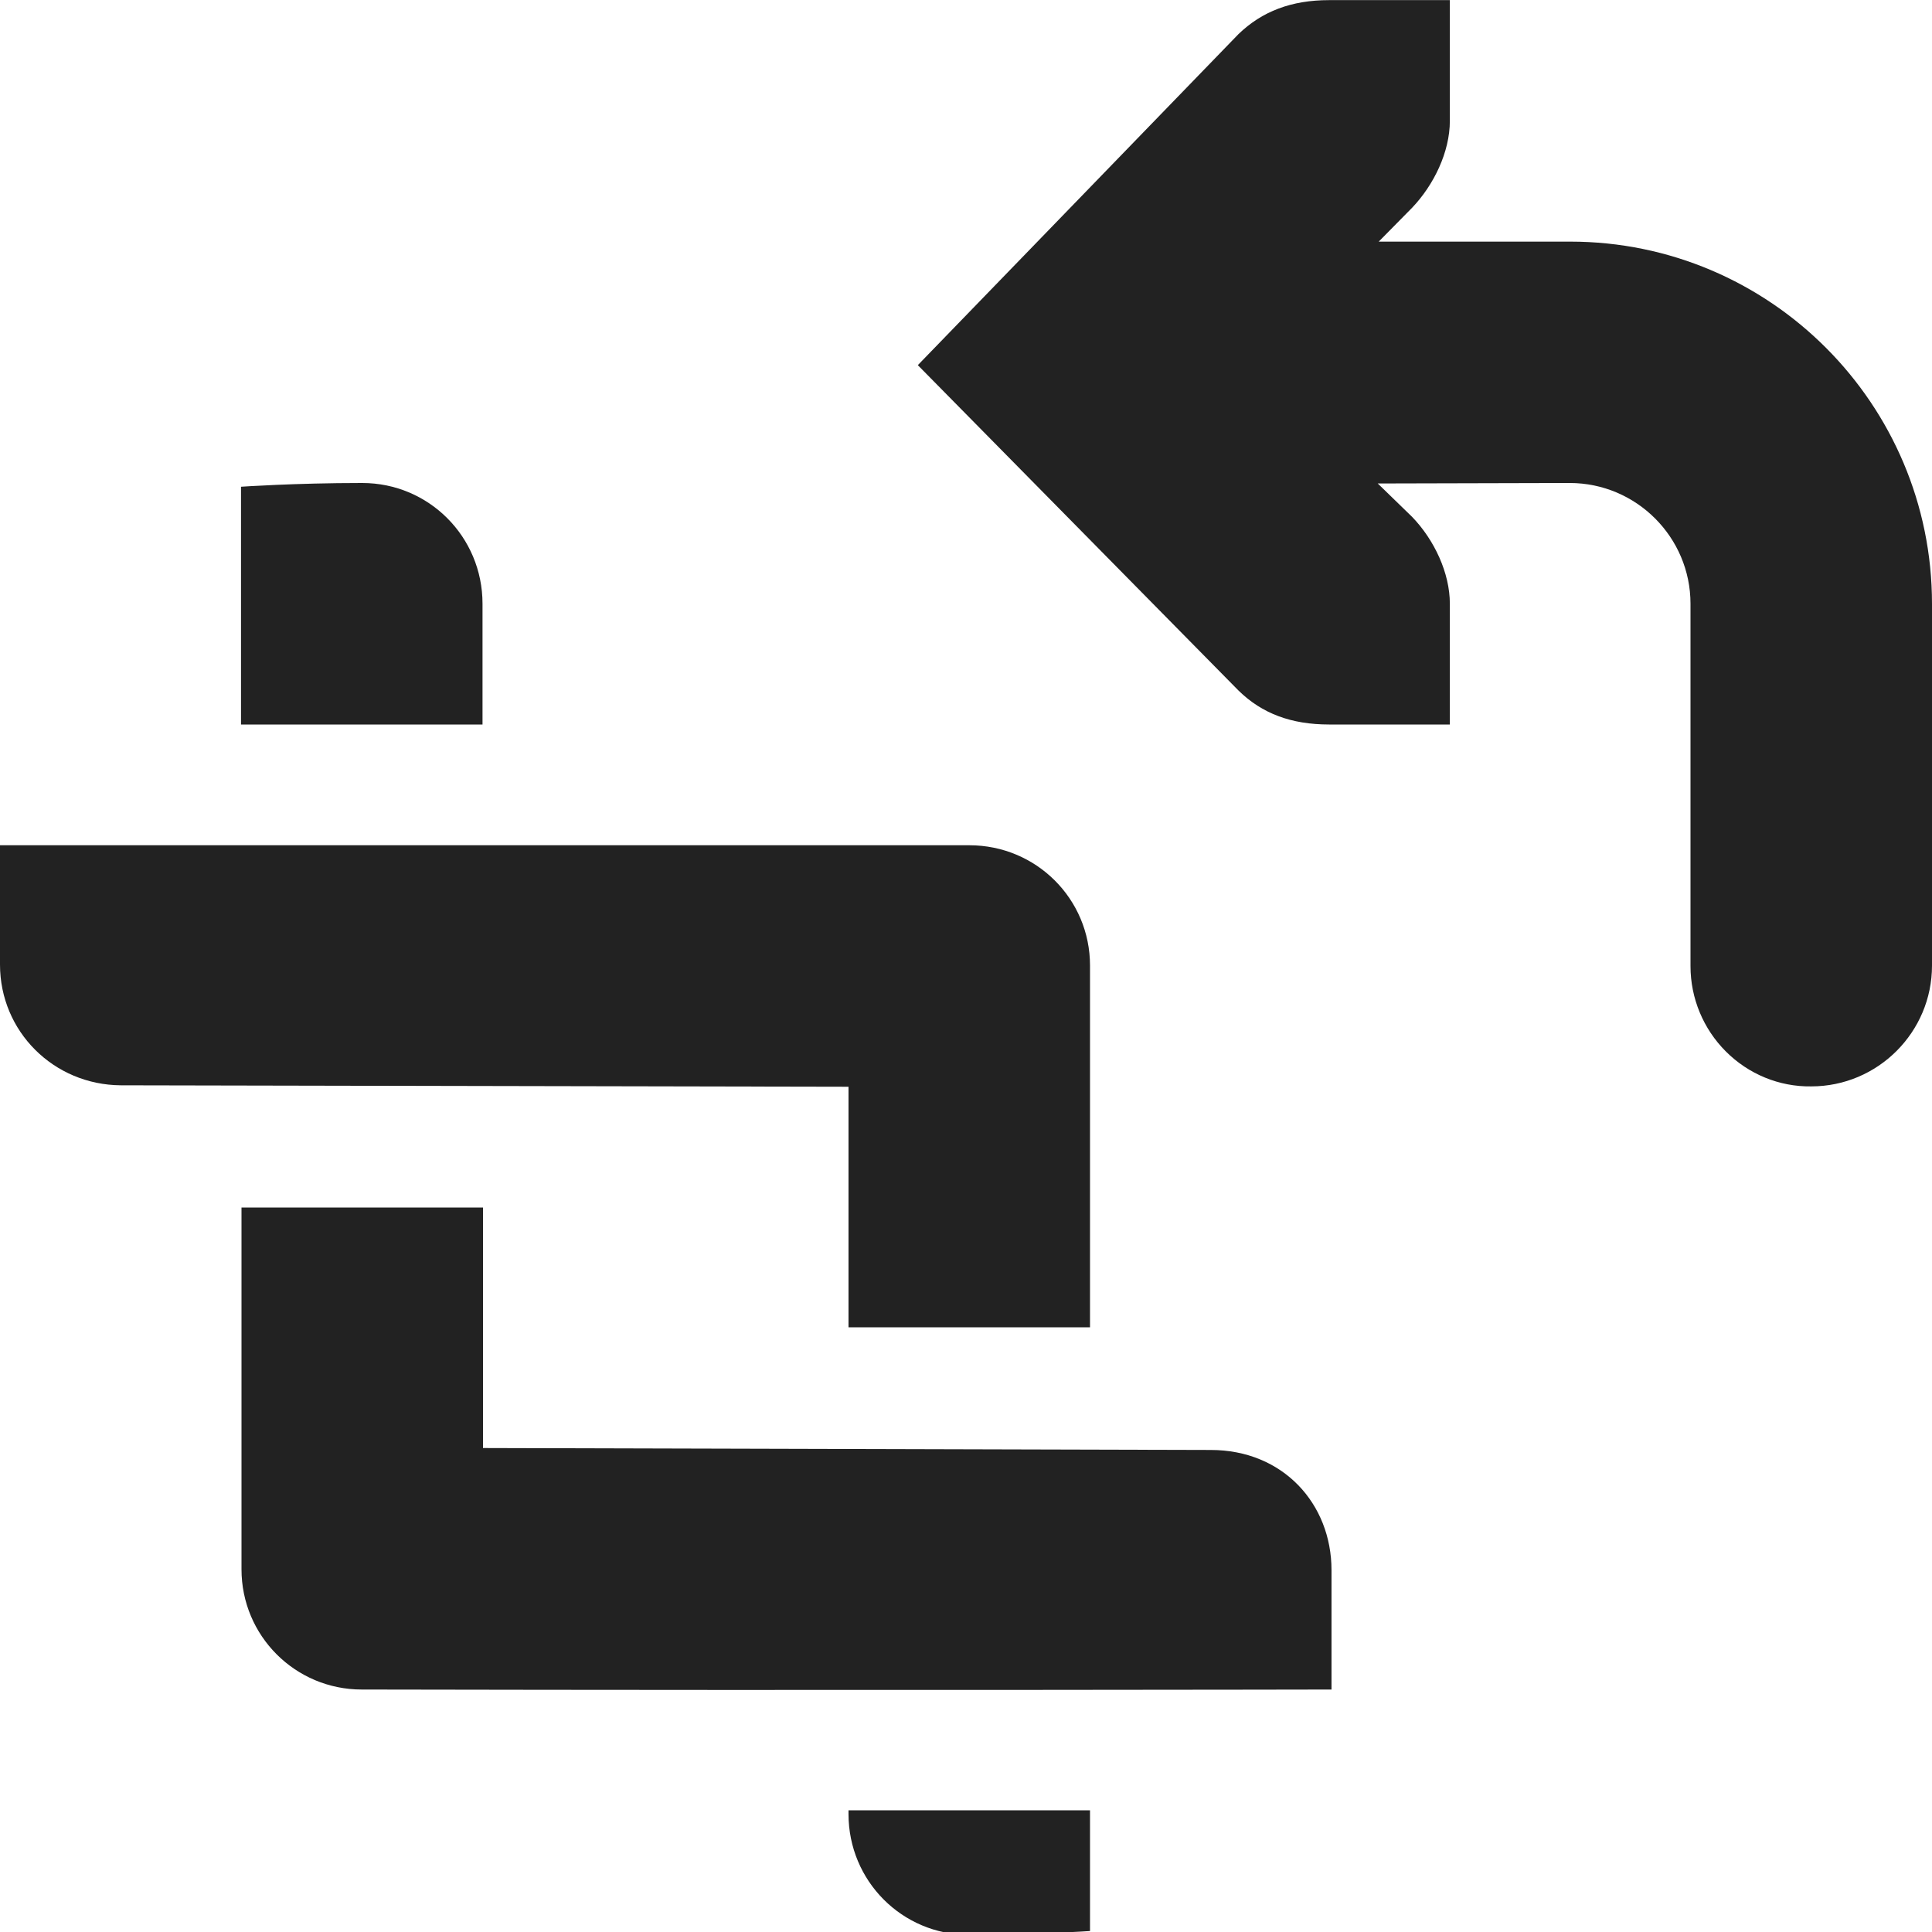 <?xml version="1.0" encoding="UTF-8"?>
<svg height="16px" viewBox="0 0 16 16" width="16px" xmlns="http://www.w3.org/2000/svg">
    <g fill="#222222">
        <path d="m 2.996 4 c -0.555 0 -1 0.031 -1 0.031 v 1.969 h 2 v -1 c 0 -0.555 -0.445 -1 -0.996 -1 z m -2.996 3 v 0.988 c 0 0.555 0.445 0.996 1 1 l 6.027 0.012 v 1.992 h 2 v -2.996 c 0 -0.551 -0.445 -0.996 -1 -0.996 z m 2 3 v 2.996 c 0 0.551 0.445 0.996 0.996 0.996 c 4.023 0.008 8.031 0 8.031 0 v -0.988 c 0 -0.551 -0.402 -0.996 -1 -0.996 l -6.027 -0.016 v -1.992 z m 5.027 4.992 v 0.031 c 0 0.555 0.445 1 0.996 1 h 0.004 c 0.555 0 1 -0.031 1 -0.031 v -1 z m 0 0"/>
        <path d="m 14 8 v -3 c 0 -0.551 -0.449 -1 -1 -1 c -0.492 0 -1.086 0.004 -1.59 0.004 l 0.285 0.277 c 0.184 0.191 0.312 0.465 0.312 0.719 v 1 h -1 c -0.312 0 -0.555 -0.09 -0.75 -0.281 l -2.656 -2.695 l 2.656 -2.742 c 0.195 -0.188 0.438 -0.281 0.75 -0.281 h 1 v 1 c 0 0.258 -0.133 0.531 -0.312 0.719 l -0.277 0.281 h 1.586 c 1.652 0 2.996 1.344 2.996 3 v 2.996 c 0 0.551 -0.449 1 -1 1 c -0.266 0.004 -0.52 -0.102 -0.707 -0.289 s -0.293 -0.441 -0.293 -0.707 z m 0 0"/>
    </g>
</svg>

